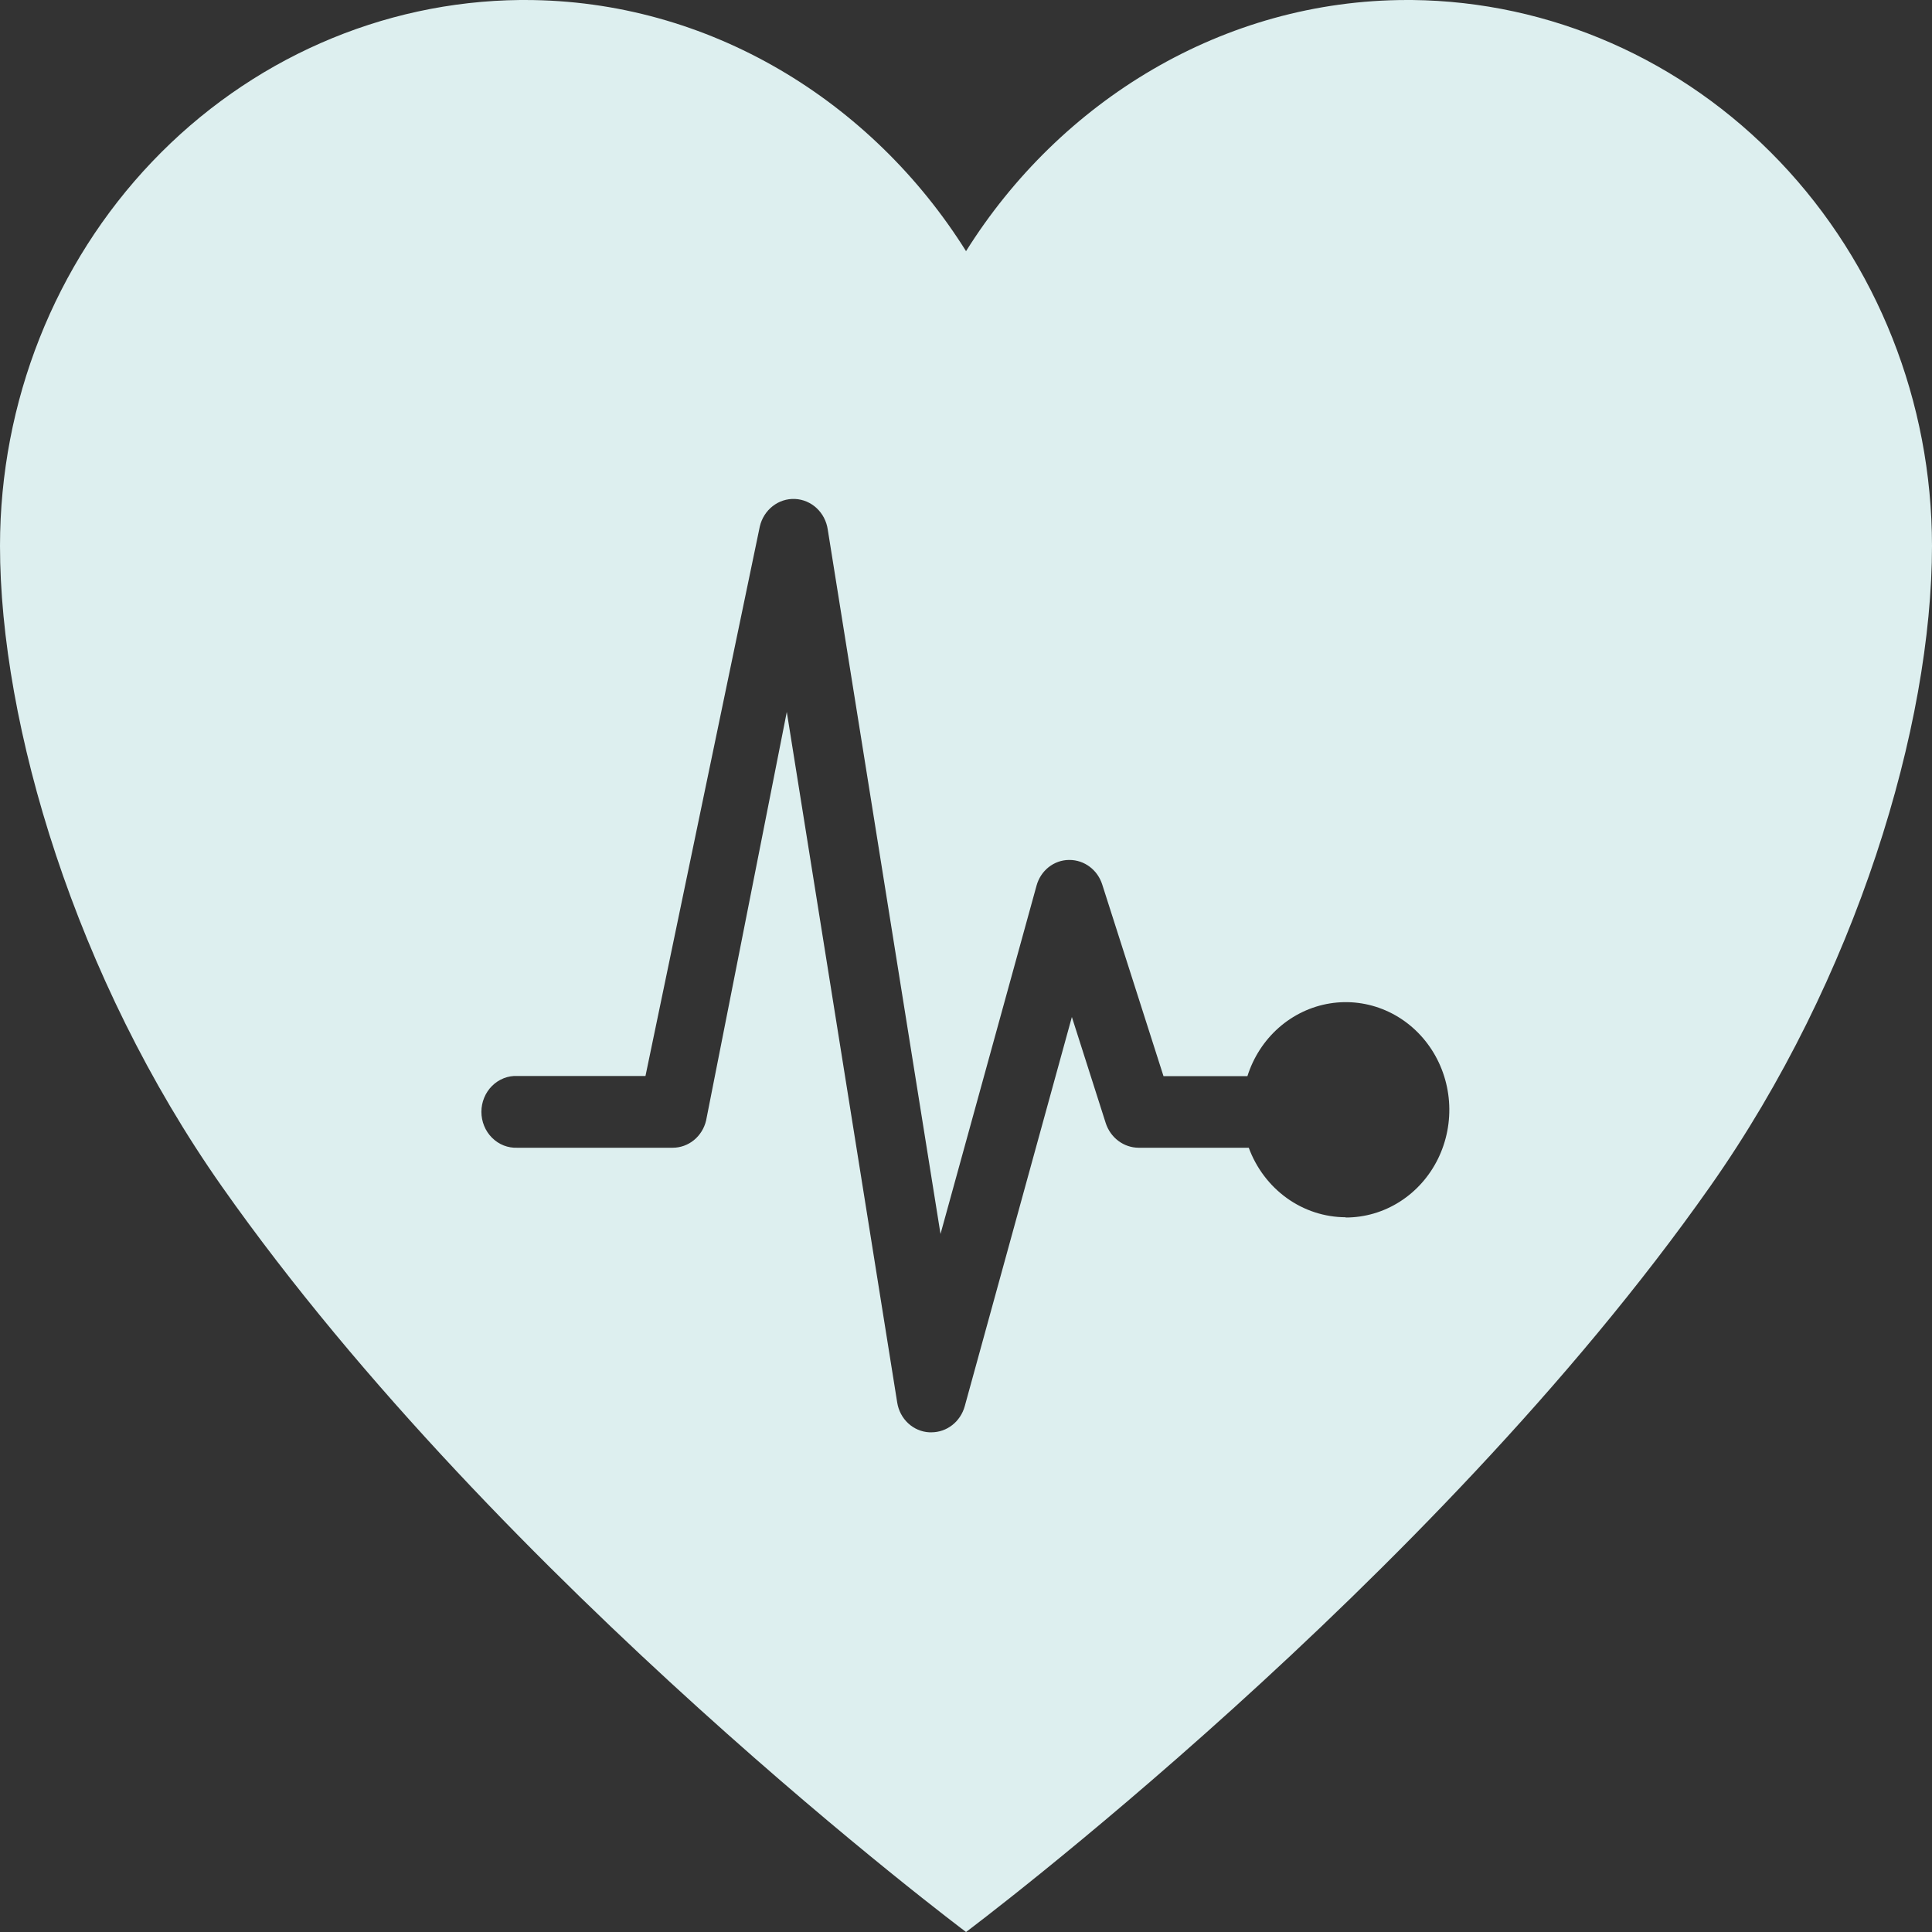 <svg width="100" height="100" viewBox="0 0 100 100" fill="none" xmlns="http://www.w3.org/2000/svg">
<rect x="0" y="0" width="100" height="100" fill="#333333" stroke="none"/>
<path d="M73.079 0H72.839C63.296 0 54.856 5.251 50.002 13C45.147 5.251 36.707 0 27.164 0H26.924C19.763 0.071 12.917 3.078 7.876 8.368C2.834 13.658 0.004 20.804 0 28.252C0 37.5 3.895 50.624 11.491 61.422C25.962 81.998 50.002 100 50.002 100C50.002 100 74.041 82.001 88.509 61.422C96.108 50.624 100 37.5 100 28.252C99.996 20.804 97.166 13.659 92.126 8.369C87.085 3.08 80.24 0.072 73.079 0ZM69.647 63.005C68.56 63.001 67.5 62.655 66.606 62.013C65.712 61.37 65.025 60.462 64.636 59.407H58.931C58.555 59.404 58.189 59.28 57.885 59.051C57.58 58.822 57.352 58.5 57.232 58.13L55.48 52.639L49.934 72.789C49.826 73.177 49.6 73.518 49.29 73.761C48.98 74.004 48.602 74.135 48.214 74.136H48.102C47.697 74.116 47.311 73.951 47.008 73.671C46.705 73.39 46.504 73.009 46.439 72.593L40.724 36.849L36.547 58C36.452 58.402 36.229 58.759 35.916 59.014C35.602 59.269 35.215 59.407 34.817 59.407H26.78C26.54 59.417 26.299 59.377 26.073 59.289C25.848 59.2 25.642 59.065 25.468 58.891C25.294 58.718 25.155 58.51 25.061 58.279C24.966 58.048 24.917 57.8 24.917 57.549C24.917 57.298 24.966 57.05 25.061 56.82C25.155 56.589 25.294 56.381 25.468 56.207C25.642 56.034 25.848 55.899 26.073 55.81C26.299 55.721 26.54 55.681 26.78 55.692H33.41L39.327 27.254C39.424 26.834 39.658 26.461 39.99 26.201C40.322 25.94 40.73 25.808 41.146 25.826C41.561 25.844 41.958 26.011 42.268 26.3C42.578 26.588 42.781 26.98 42.844 27.407L48.681 63.87L53.651 45.841C53.754 45.462 53.973 45.127 54.274 44.887C54.576 44.647 54.944 44.515 55.323 44.511H55.358C55.734 44.511 56.1 44.635 56.405 44.864C56.709 45.093 56.936 45.417 57.053 45.788L60.223 55.702H64.566C64.874 54.726 65.436 53.858 66.189 53.194C66.942 52.53 67.858 52.095 68.834 51.937C69.809 51.779 70.808 51.905 71.72 52.3C72.631 52.695 73.42 53.345 73.999 54.177C74.578 55.009 74.925 55.991 75.001 57.015C75.077 58.039 74.879 59.065 74.43 59.98C73.981 60.894 73.297 61.662 72.455 62.198C71.613 62.735 70.644 63.018 69.657 63.018L69.647 63.005Z" fill="#DDEFEF"/>
</svg>
